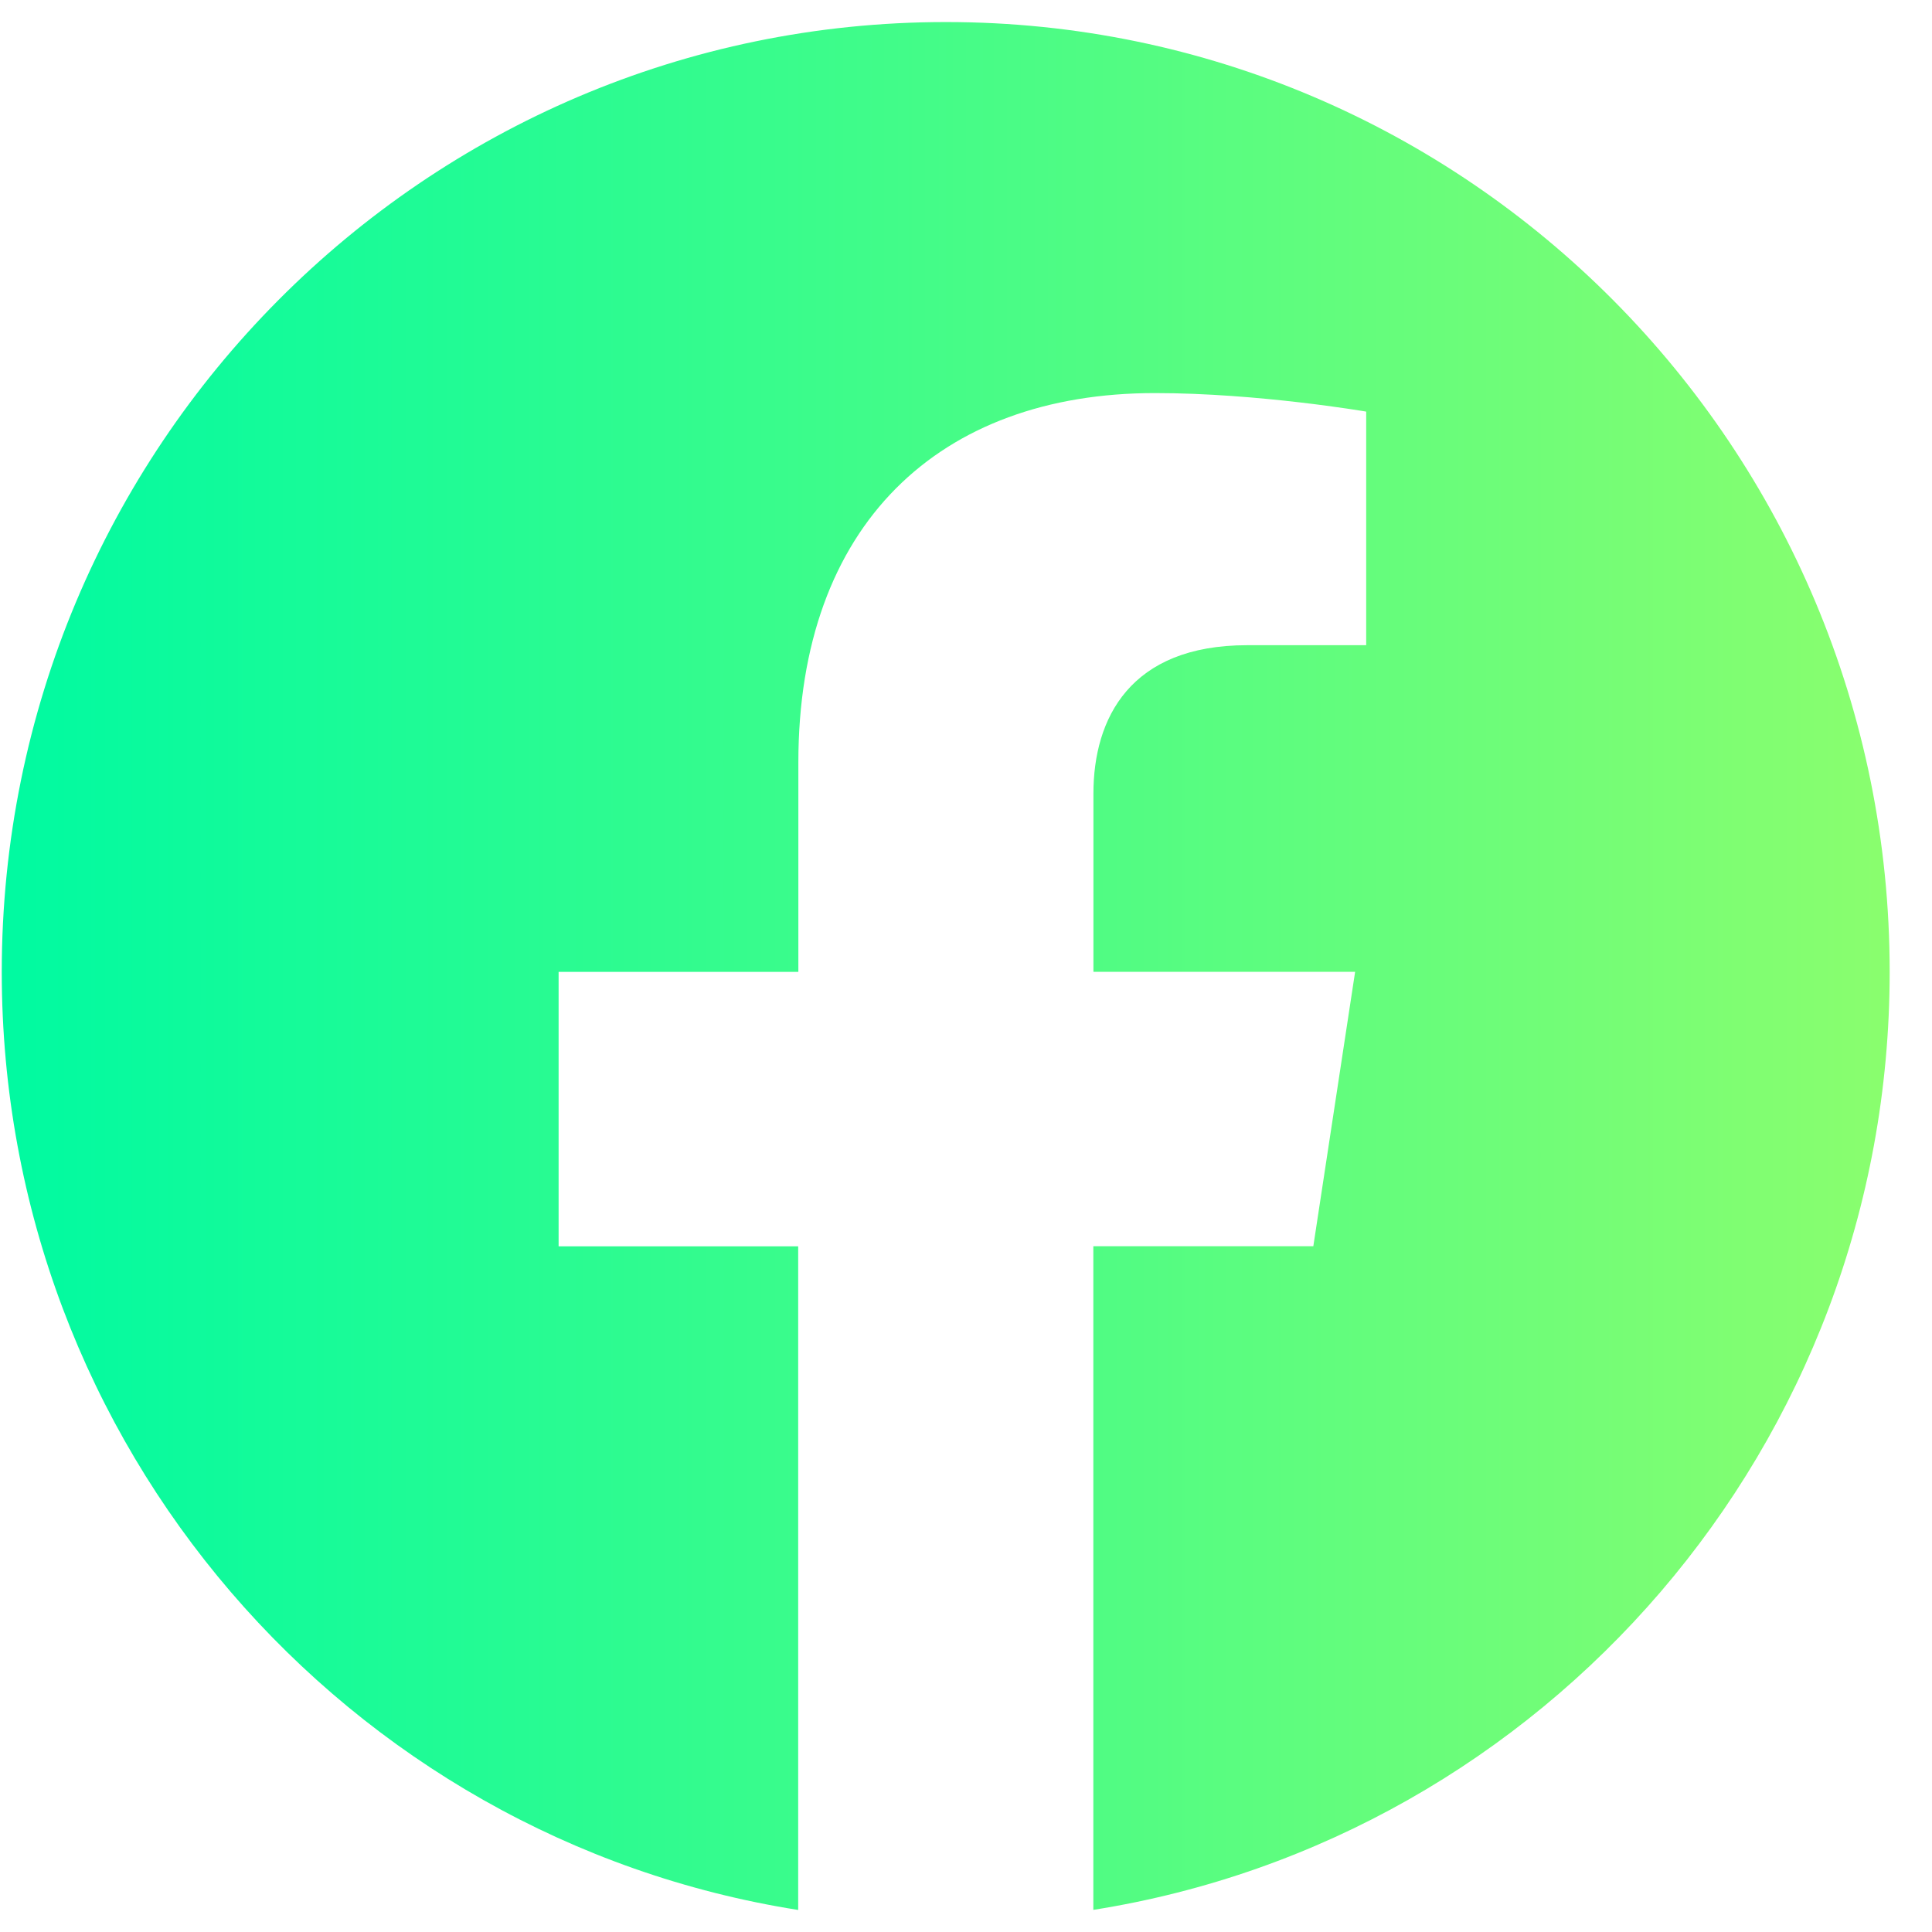 <svg width="22" height="22" viewBox="0 0 22 22" fill="none" xmlns="http://www.w3.org/2000/svg">
  <path
    d="M21.518 11.066C21.518 5.093 16.706 0.251 10.771 0.251C4.832 0.252 0.02 5.093 0.02 11.067C0.02 16.464 3.951 20.938 9.089 21.749V14.192H6.361V11.067H9.091V8.683C9.091 5.973 10.697 4.476 13.151 4.476C14.328 4.476 15.557 4.687 15.557 4.687V7.347H14.202C12.868 7.347 12.451 8.181 12.451 9.037V11.066H15.431L14.955 14.191H12.45V21.748C17.587 20.936 21.518 16.462 21.518 11.066Z"
    fill="url(#paint0_linear_52_1215)" />
  <defs>
    <linearGradient id="paint0_linear_52_1215" x1="0.02" y1="11" x2="21.518" y2="11"
      gradientUnits="userSpaceOnUse">
      <stop stop-color="#00FAA1" />
      <stop offset="1" stop-color="#8AFE6E" />
    </linearGradient>
  </defs>
</svg>